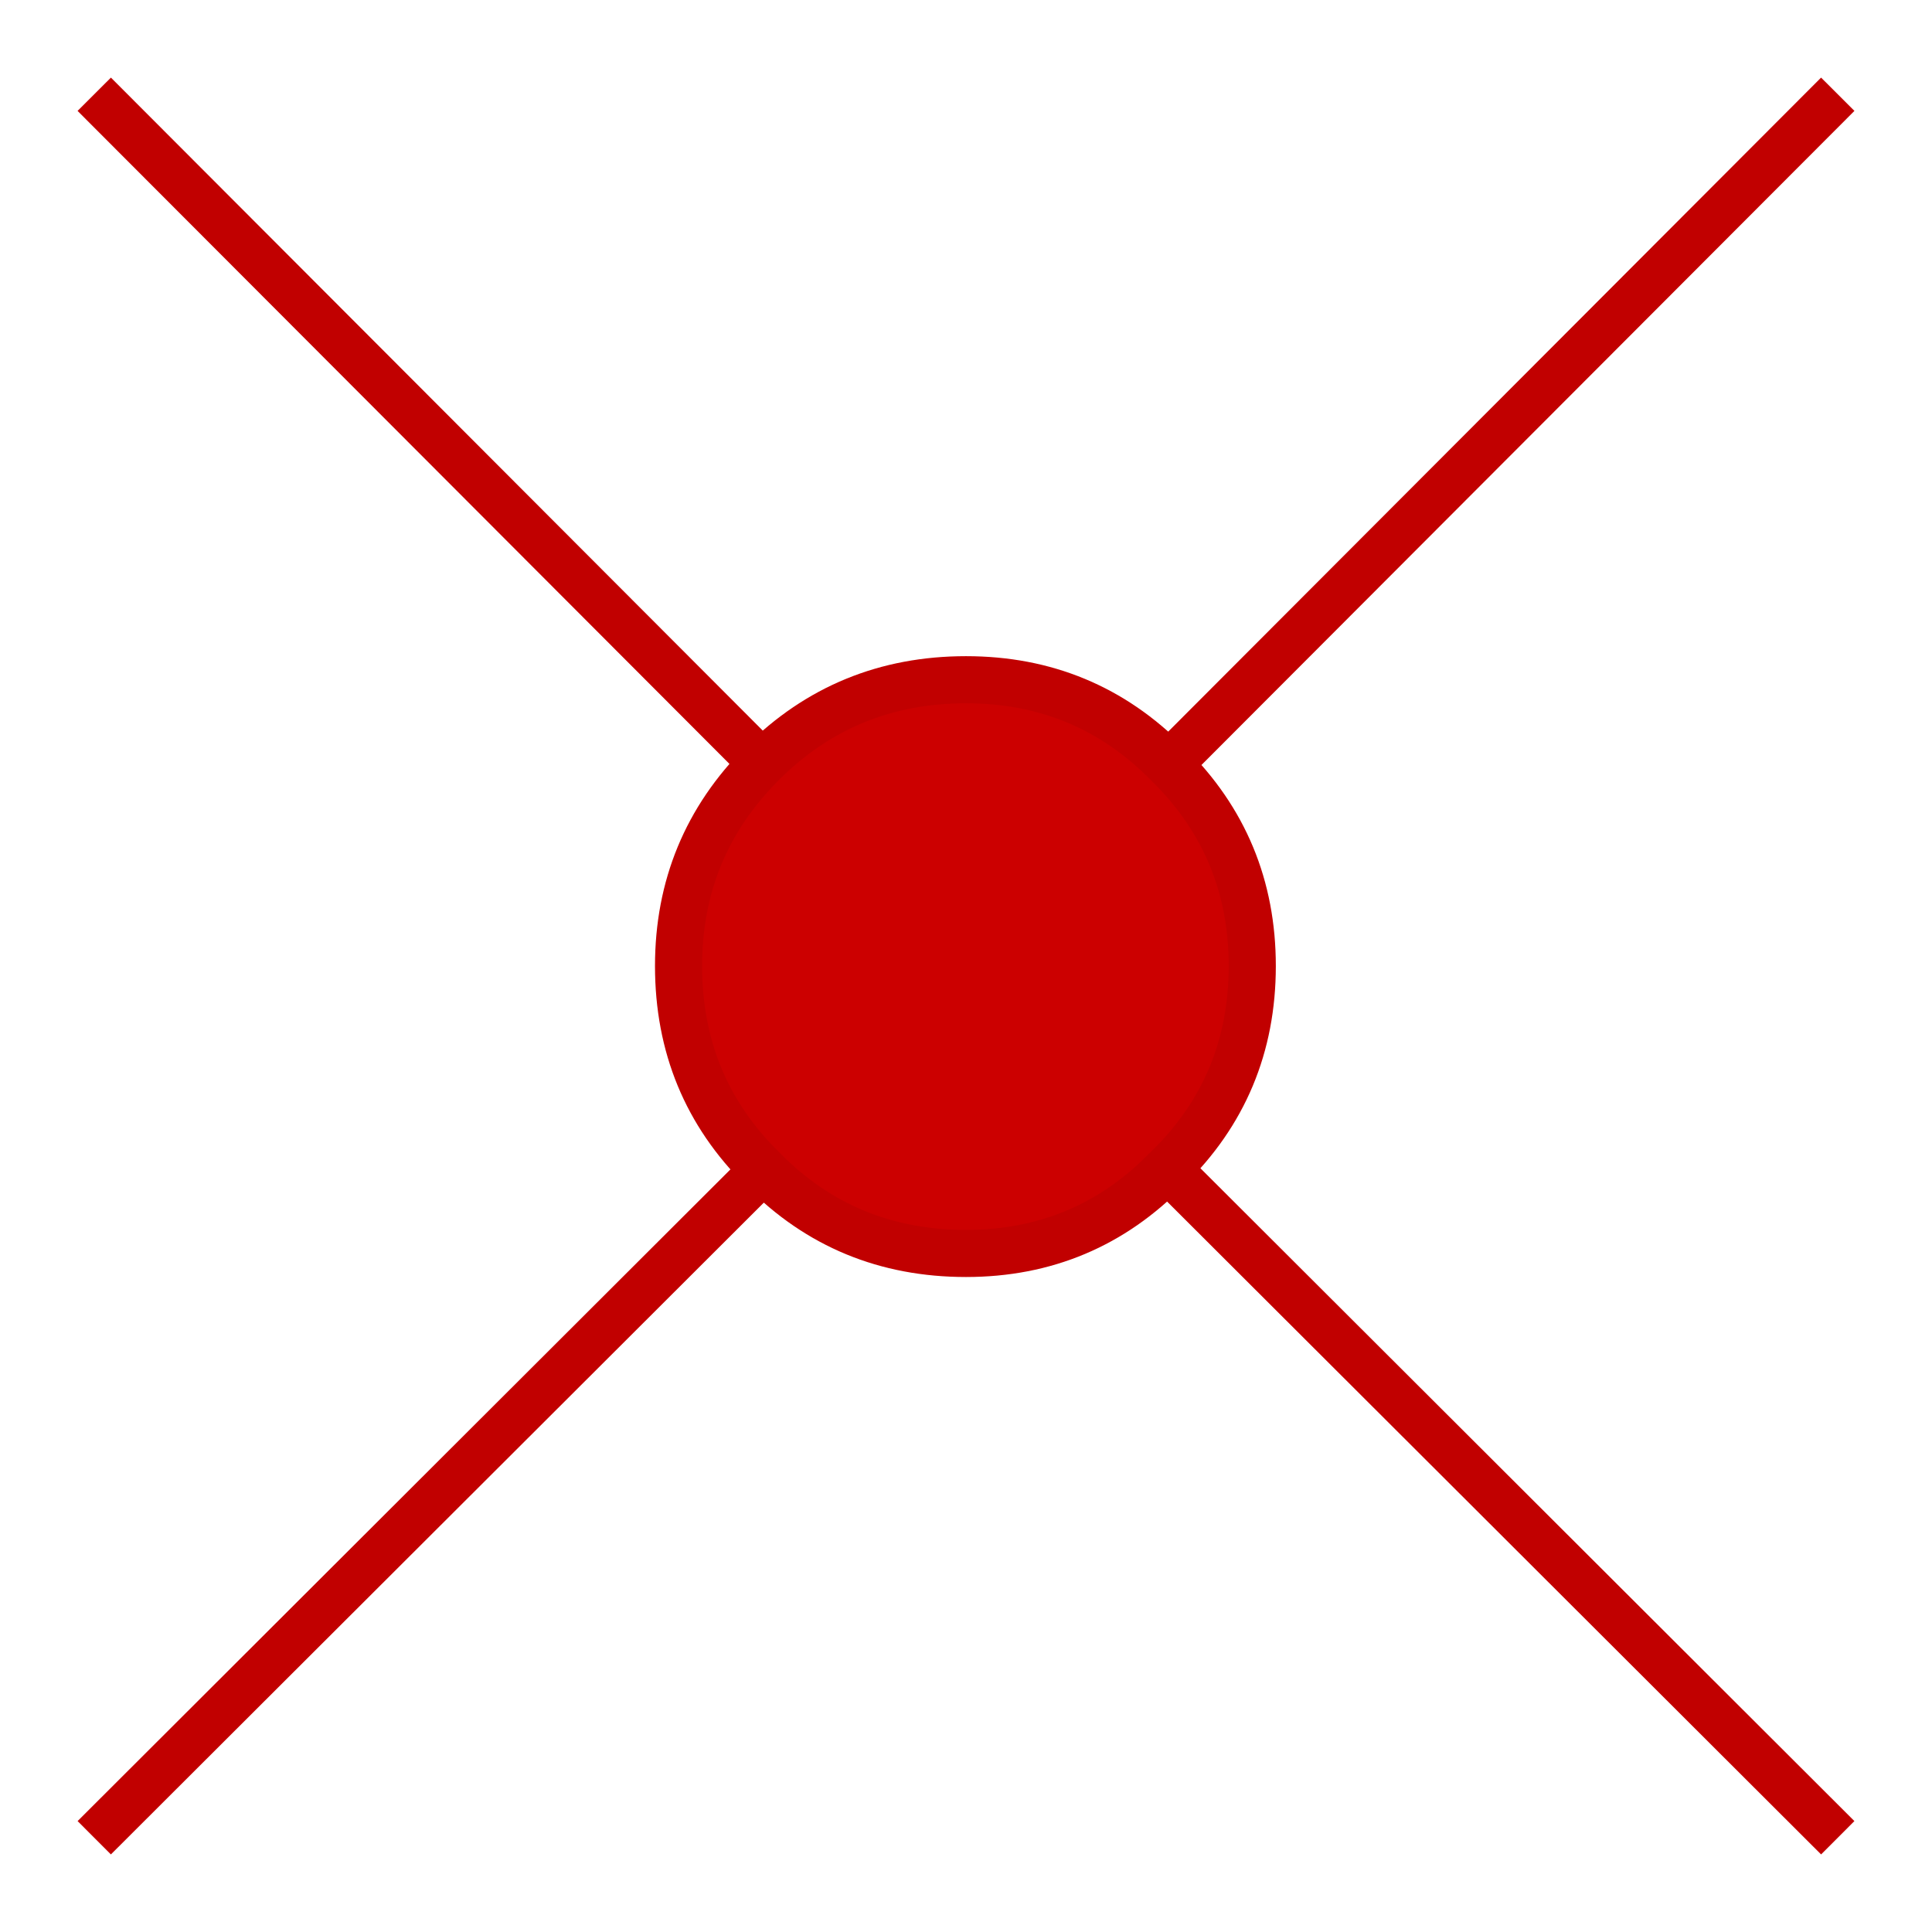 <?xml version='1.0' encoding='UTF-8'?>
<svg xmlns:xlink="http://www.w3.org/1999/xlink" xmlns="http://www.w3.org/2000/svg" version="1.1" width="74px" height="74px" viewBox="-41.0 -41.0 82.0 82.0"><defs><g id="c1"><path fill="#cc0000" stroke="none" d="M-8.65 -8.6 Q-5.1 -12.15 0.0 -12.15 5.05 -12.15 8.55 -8.6 L8.6 -8.55 Q12.15 -5.05 12.15 0.0 12.15 5.1 8.55 8.6 5.05 12.2 0.0 12.2 -5.1 12.2 -8.6 8.65 L-8.65 8.6 Q-12.2 5.1 -12.2 0.0 -12.2 -5.05 -8.65 -8.6"/><path fill="none" stroke="#c10000" stroke-width="2.0" d="M8.6 -8.55 L37.0 -37.0 M-8.65 -8.6 Q-5.1 -12.15 0.0 -12.15 5.05 -12.15 8.55 -8.6 L8.6 -8.55 Q12.15 -5.05 12.15 0.0 12.15 5.1 8.55 8.6 L37.0 37.0 M8.55 8.6 Q5.05 12.2 0.0 12.2 -5.1 12.2 -8.6 8.65 L-37.0 37.0 M-8.65 -8.6 L-37.0 -37.0 M-8.6 8.65 L-8.65 8.6 Q-12.2 5.1 -12.2 0.0 -12.2 -5.05 -8.65 -8.6"/></g></defs><g><g><use transform="matrix(1.0,0.0,0.0,1.0,0.0,0.0)" xlink:href="#c1"/></g></g></svg>